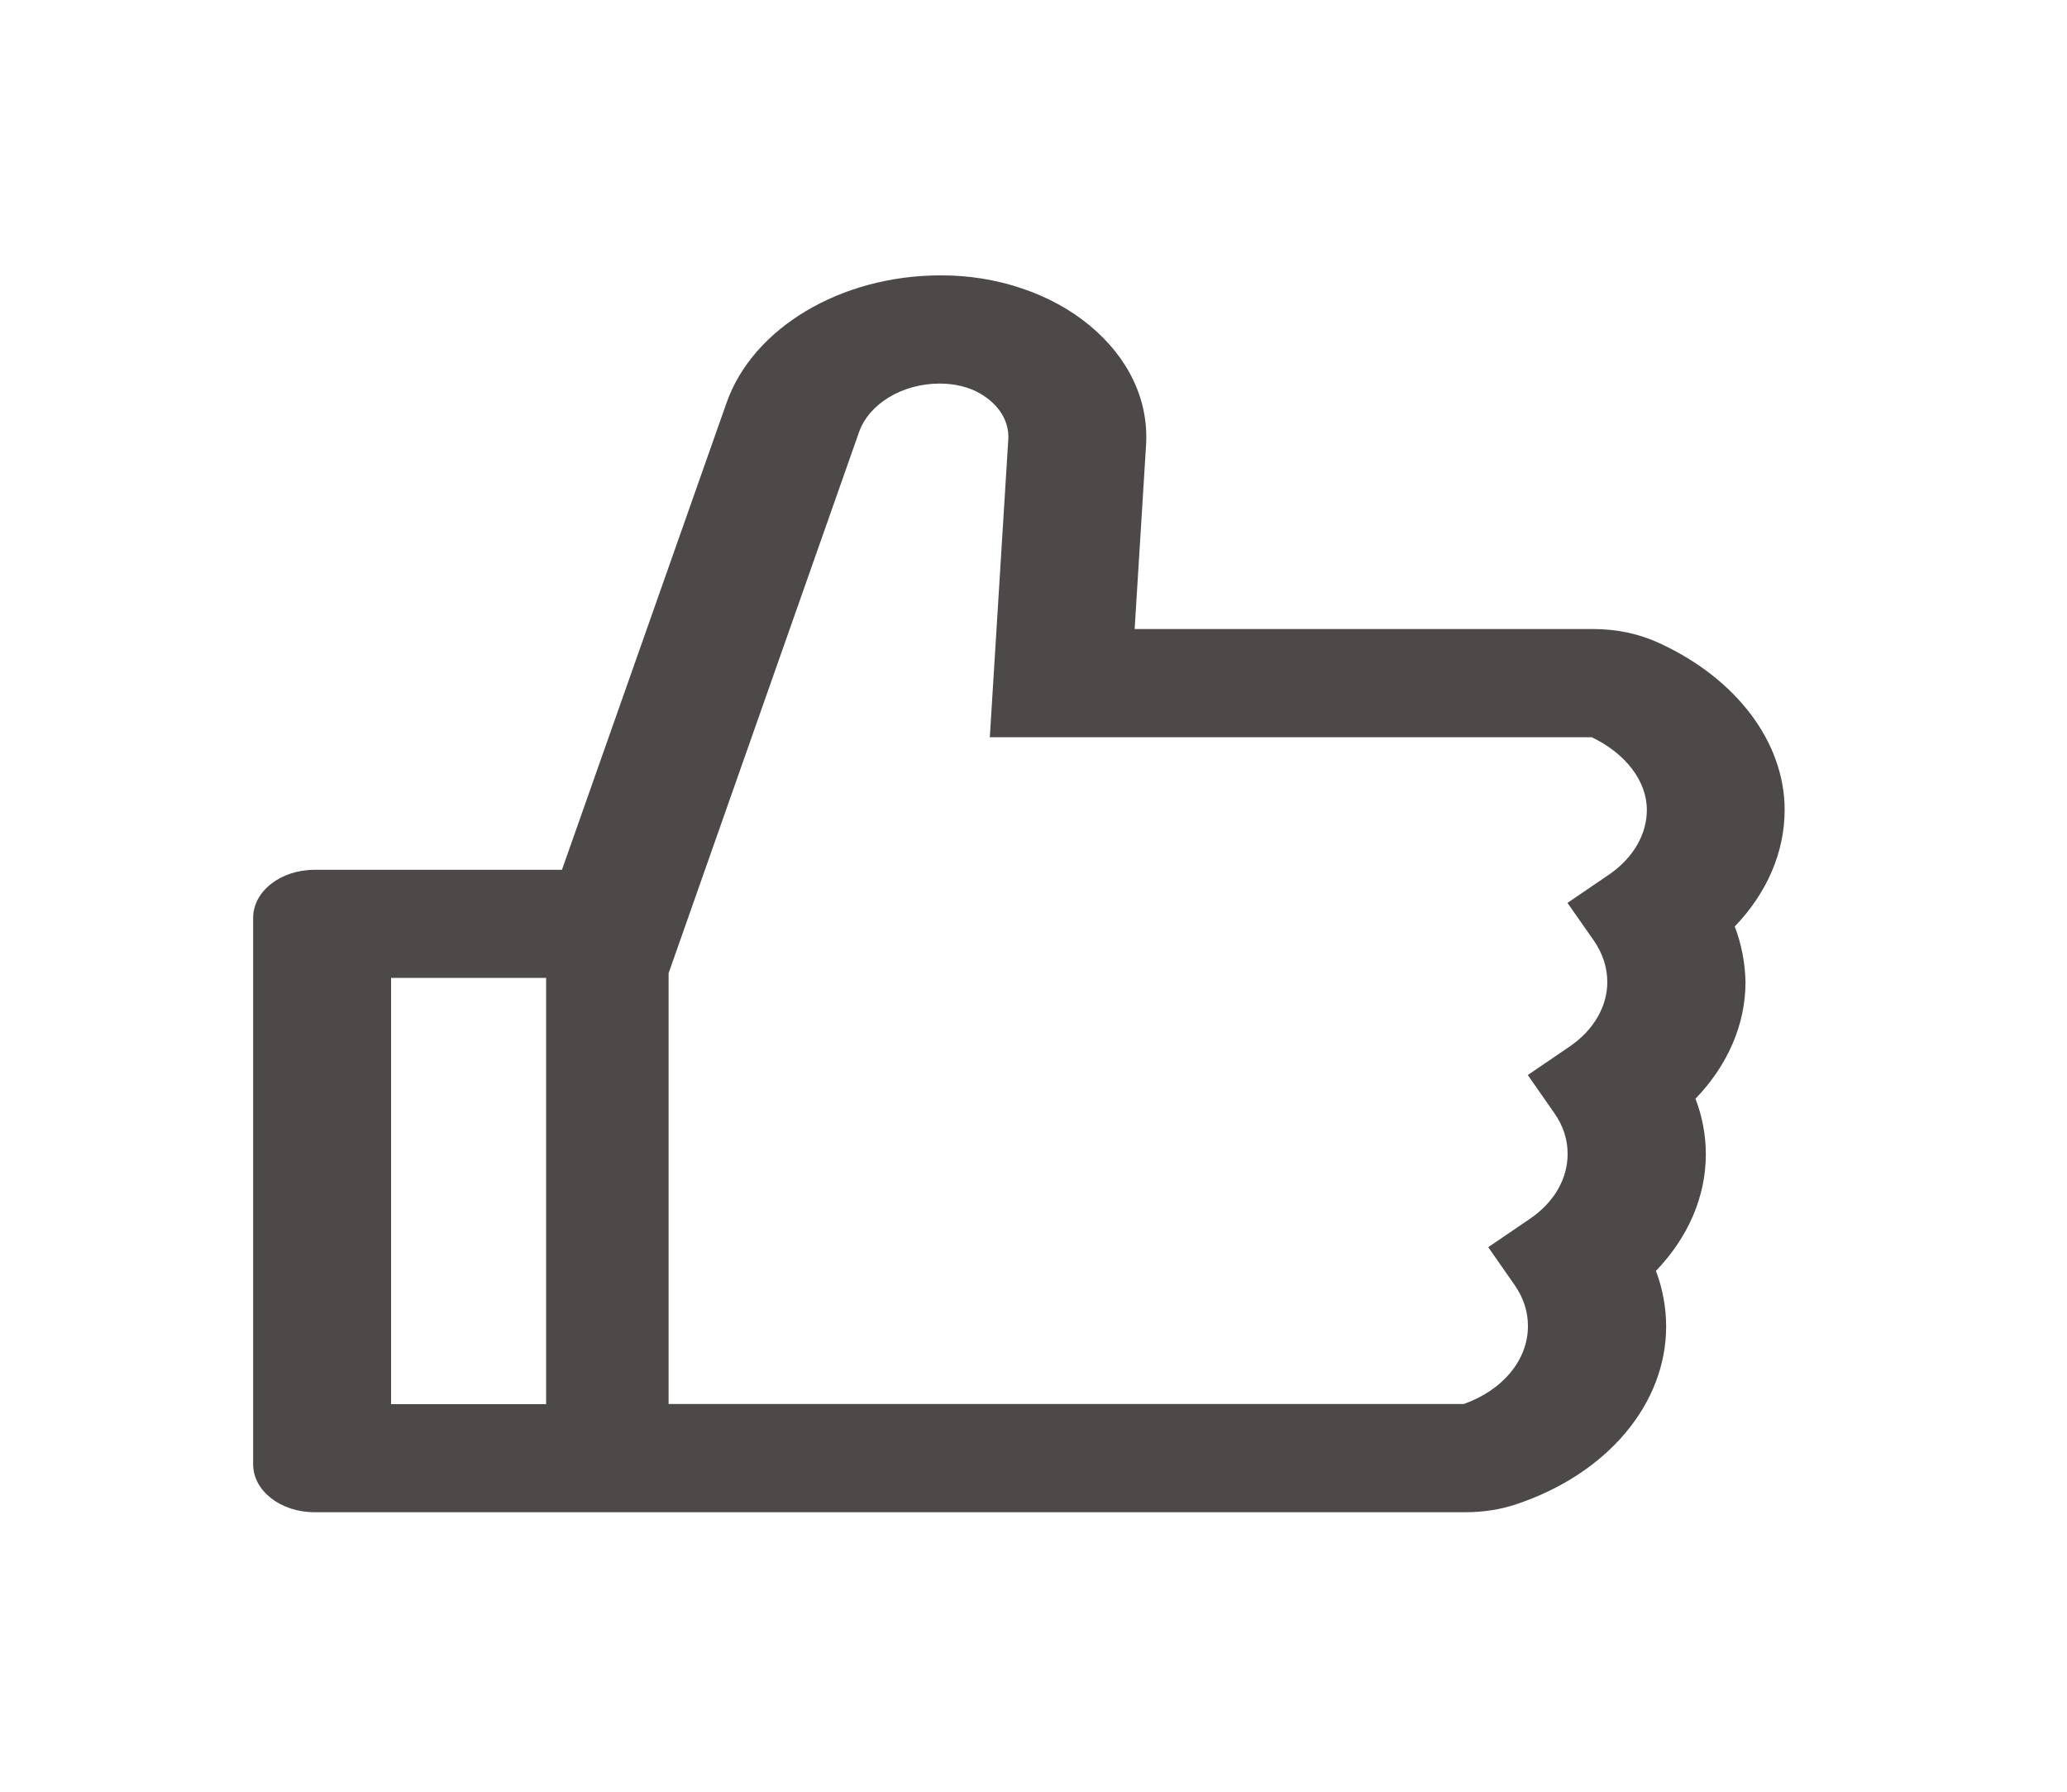 <svg width="15" height="13" viewBox="0 0 15 13" fill="none" xmlns="http://www.w3.org/2000/svg">
<path d="M12.589 6.722C12.822 6.48 12.951 6.184 12.951 5.876C12.951 5.387 12.603 4.924 12.041 4.666C11.897 4.599 11.732 4.564 11.565 4.564H8.234L8.317 3.226C8.336 2.903 8.19 2.595 7.907 2.361C7.768 2.246 7.6 2.154 7.414 2.092C7.228 2.029 7.027 1.997 6.825 1.998C6.102 1.998 5.463 2.379 5.272 2.924L4.078 6.311H2.282C2.036 6.311 1.837 6.467 1.837 6.66V10.624C1.837 10.817 2.036 10.972 2.282 10.972H10.636C10.763 10.972 10.888 10.953 11.004 10.914C11.665 10.693 12.091 10.186 12.091 9.624C12.091 9.487 12.066 9.352 12.017 9.221C12.25 8.979 12.379 8.683 12.379 8.375C12.379 8.238 12.354 8.103 12.304 7.972C12.537 7.73 12.667 7.434 12.667 7.126C12.664 6.989 12.639 6.853 12.589 6.722ZM2.838 10.188V7.095H3.963V10.188H2.838ZM11.679 6.344L11.375 6.551L11.568 6.827C11.631 6.919 11.664 7.021 11.664 7.125C11.664 7.304 11.564 7.475 11.391 7.593L11.087 7.8L11.28 8.077C11.344 8.168 11.377 8.27 11.376 8.374C11.376 8.554 11.276 8.725 11.104 8.842L10.8 9.049L10.993 9.326C11.056 9.417 11.089 9.519 11.088 9.623C11.088 9.867 10.905 10.087 10.622 10.187H4.852V7.061L6.234 3.135C6.27 3.034 6.347 2.945 6.452 2.882C6.558 2.818 6.687 2.783 6.821 2.783C6.926 2.783 7.03 2.807 7.114 2.856C7.251 2.936 7.325 3.058 7.317 3.188L7.183 5.349H11.551C11.798 5.467 11.951 5.668 11.951 5.876C11.951 6.055 11.851 6.225 11.679 6.344Z" fill="#4E4949"/>
</svg>
